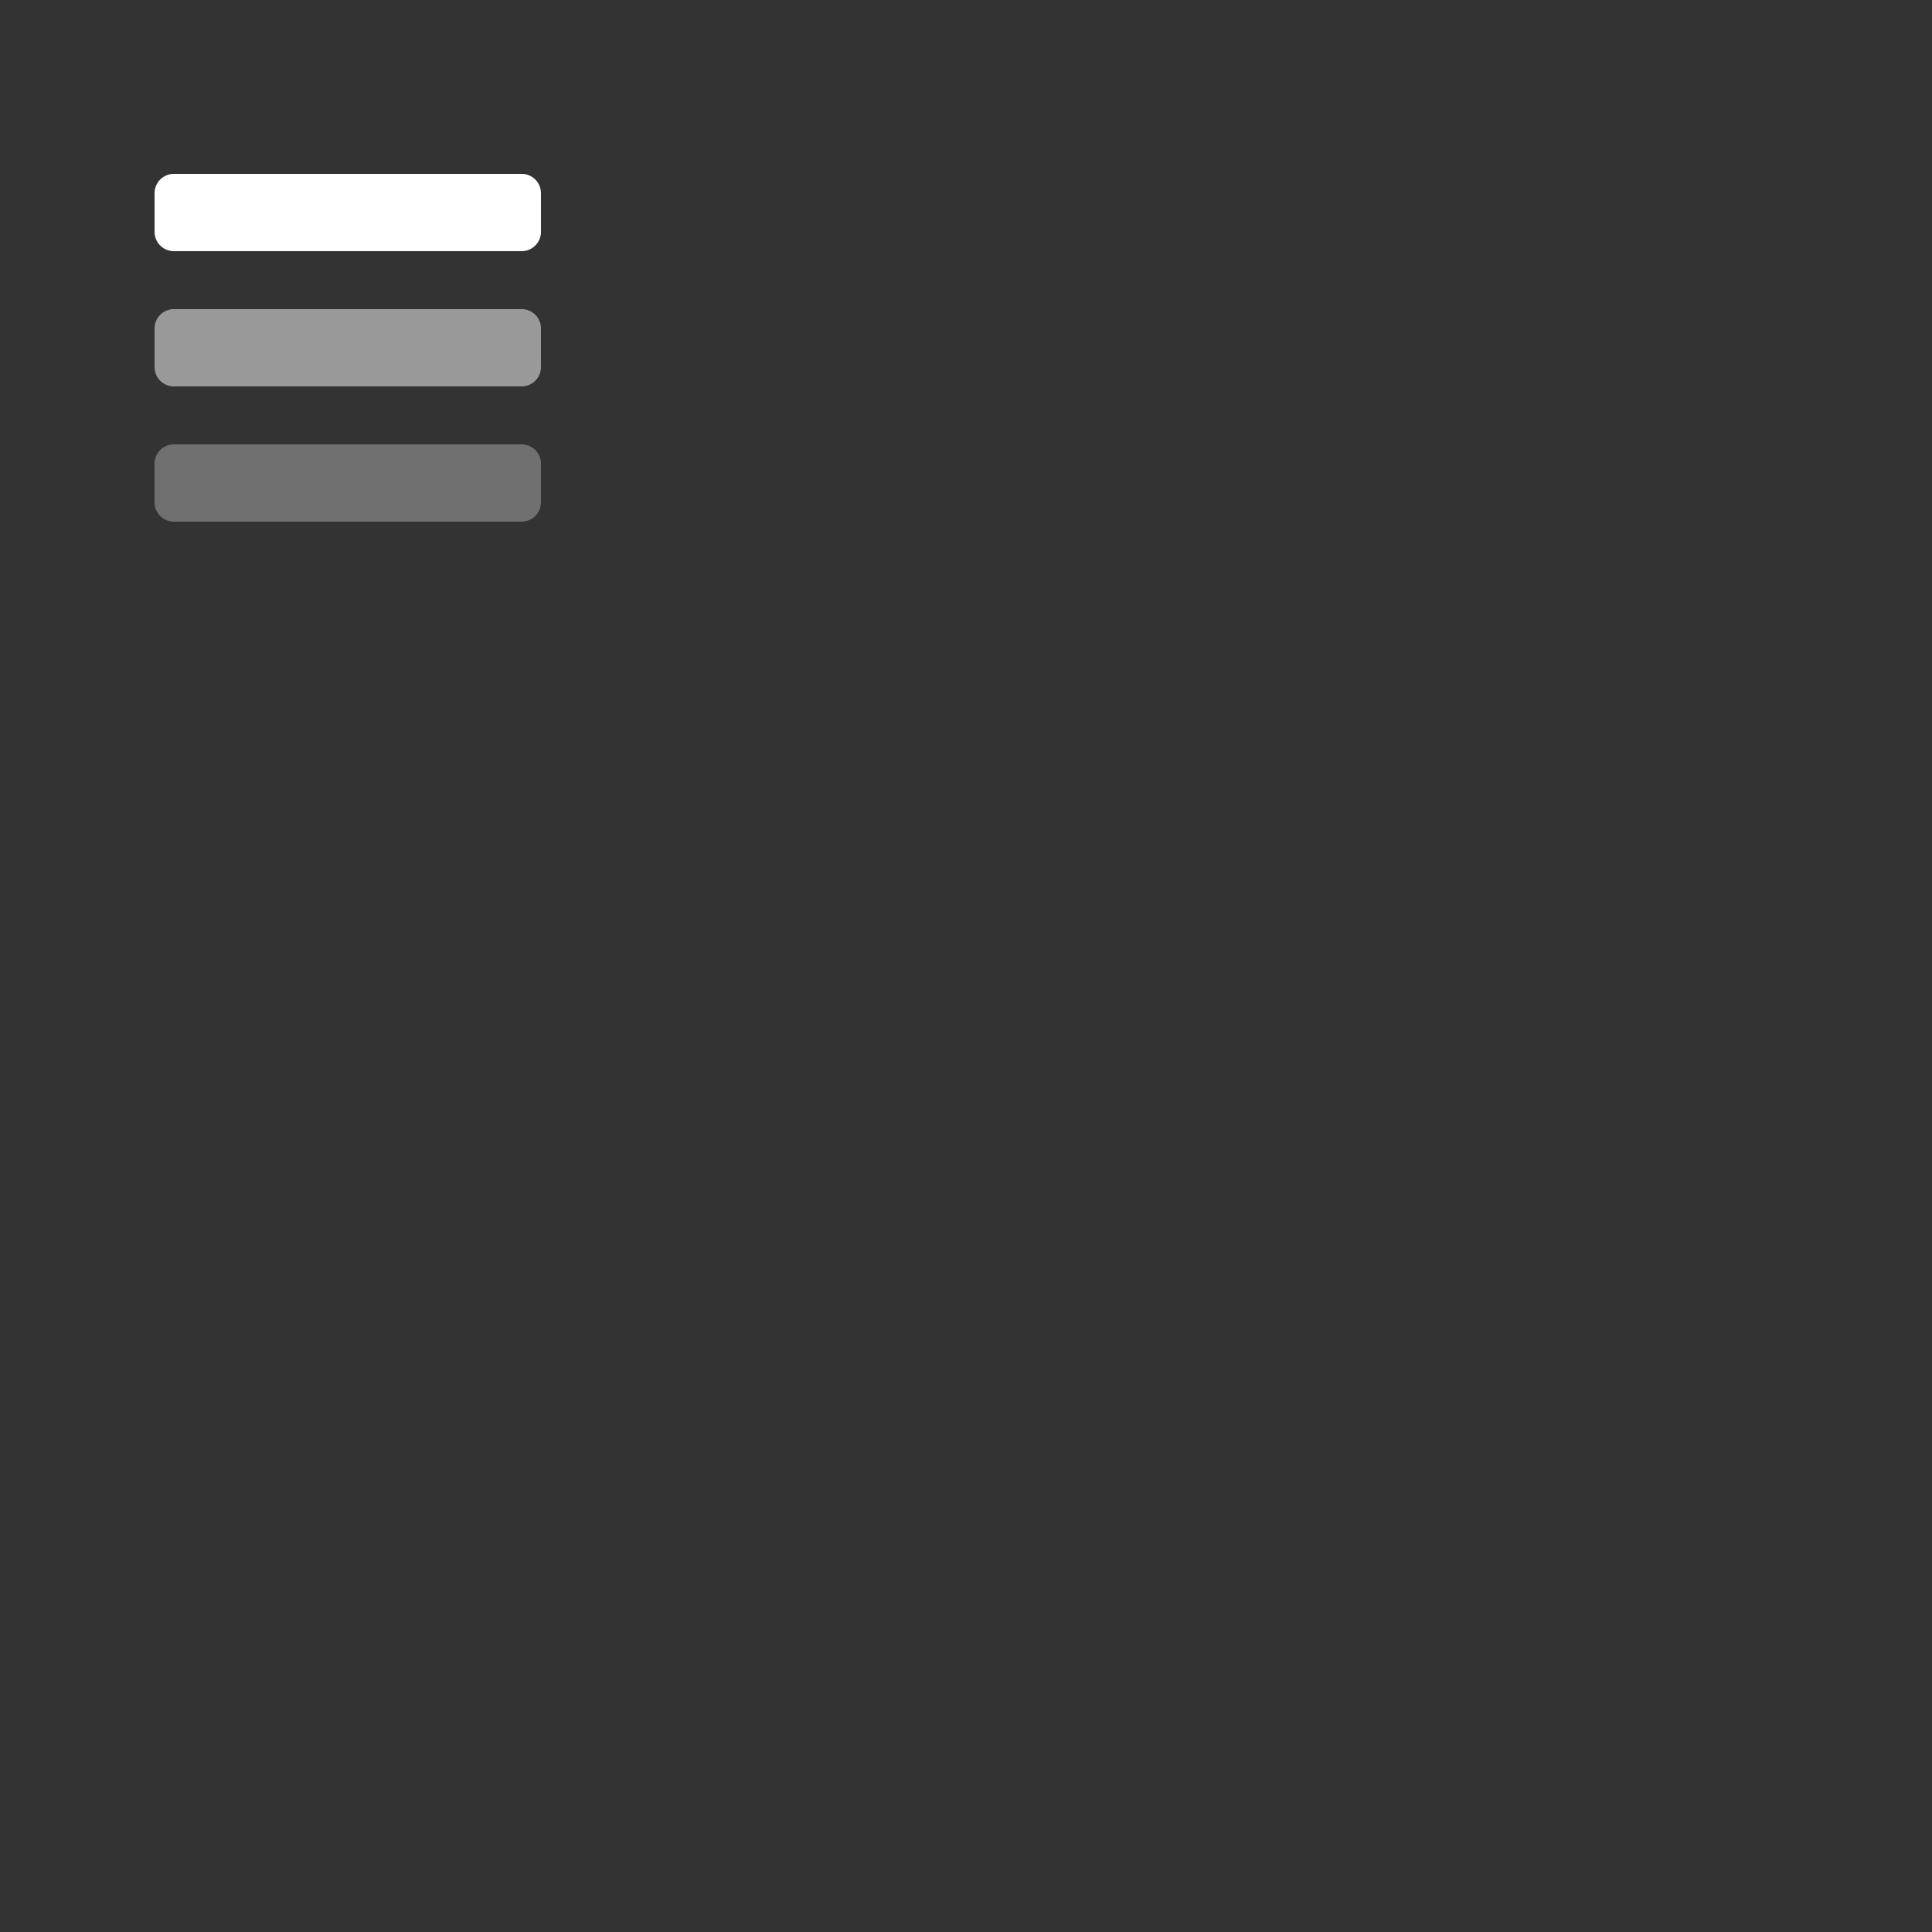 <svg xmlns:xlink="http://www.w3.org/1999/xlink" xmlns="http://www.w3.org/2000/svg" aria-hidden="true" class="h-9 w-9" fill="none" width="100"  height="100" ><rect width="100%" height="100%" fill="#333333" stroke="none"/><path opacity=".5" d="M8 17a1 1 0 0 1 1-1h18a1 1 0 0 1 1 1v2a1 1 0 0 1-1 1H9a1 1 0 0 1-1-1v-2Z" fill="#FFFFFF"></path><path opacity=".3" d="M8 24a1 1 0 0 1 1-1h18a1 1 0 0 1 1 1v2a1 1 0 0 1-1 1H9a1 1 0 0 1-1-1v-2Z" fill="#FFFFFF"></path><path d="M8 10a1 1 0 0 1 1-1h18a1 1 0 0 1 1 1v2a1 1 0 0 1-1 1H9a1 1 0 0 1-1-1v-2Z" fill="#FFFFFF"></path></svg>